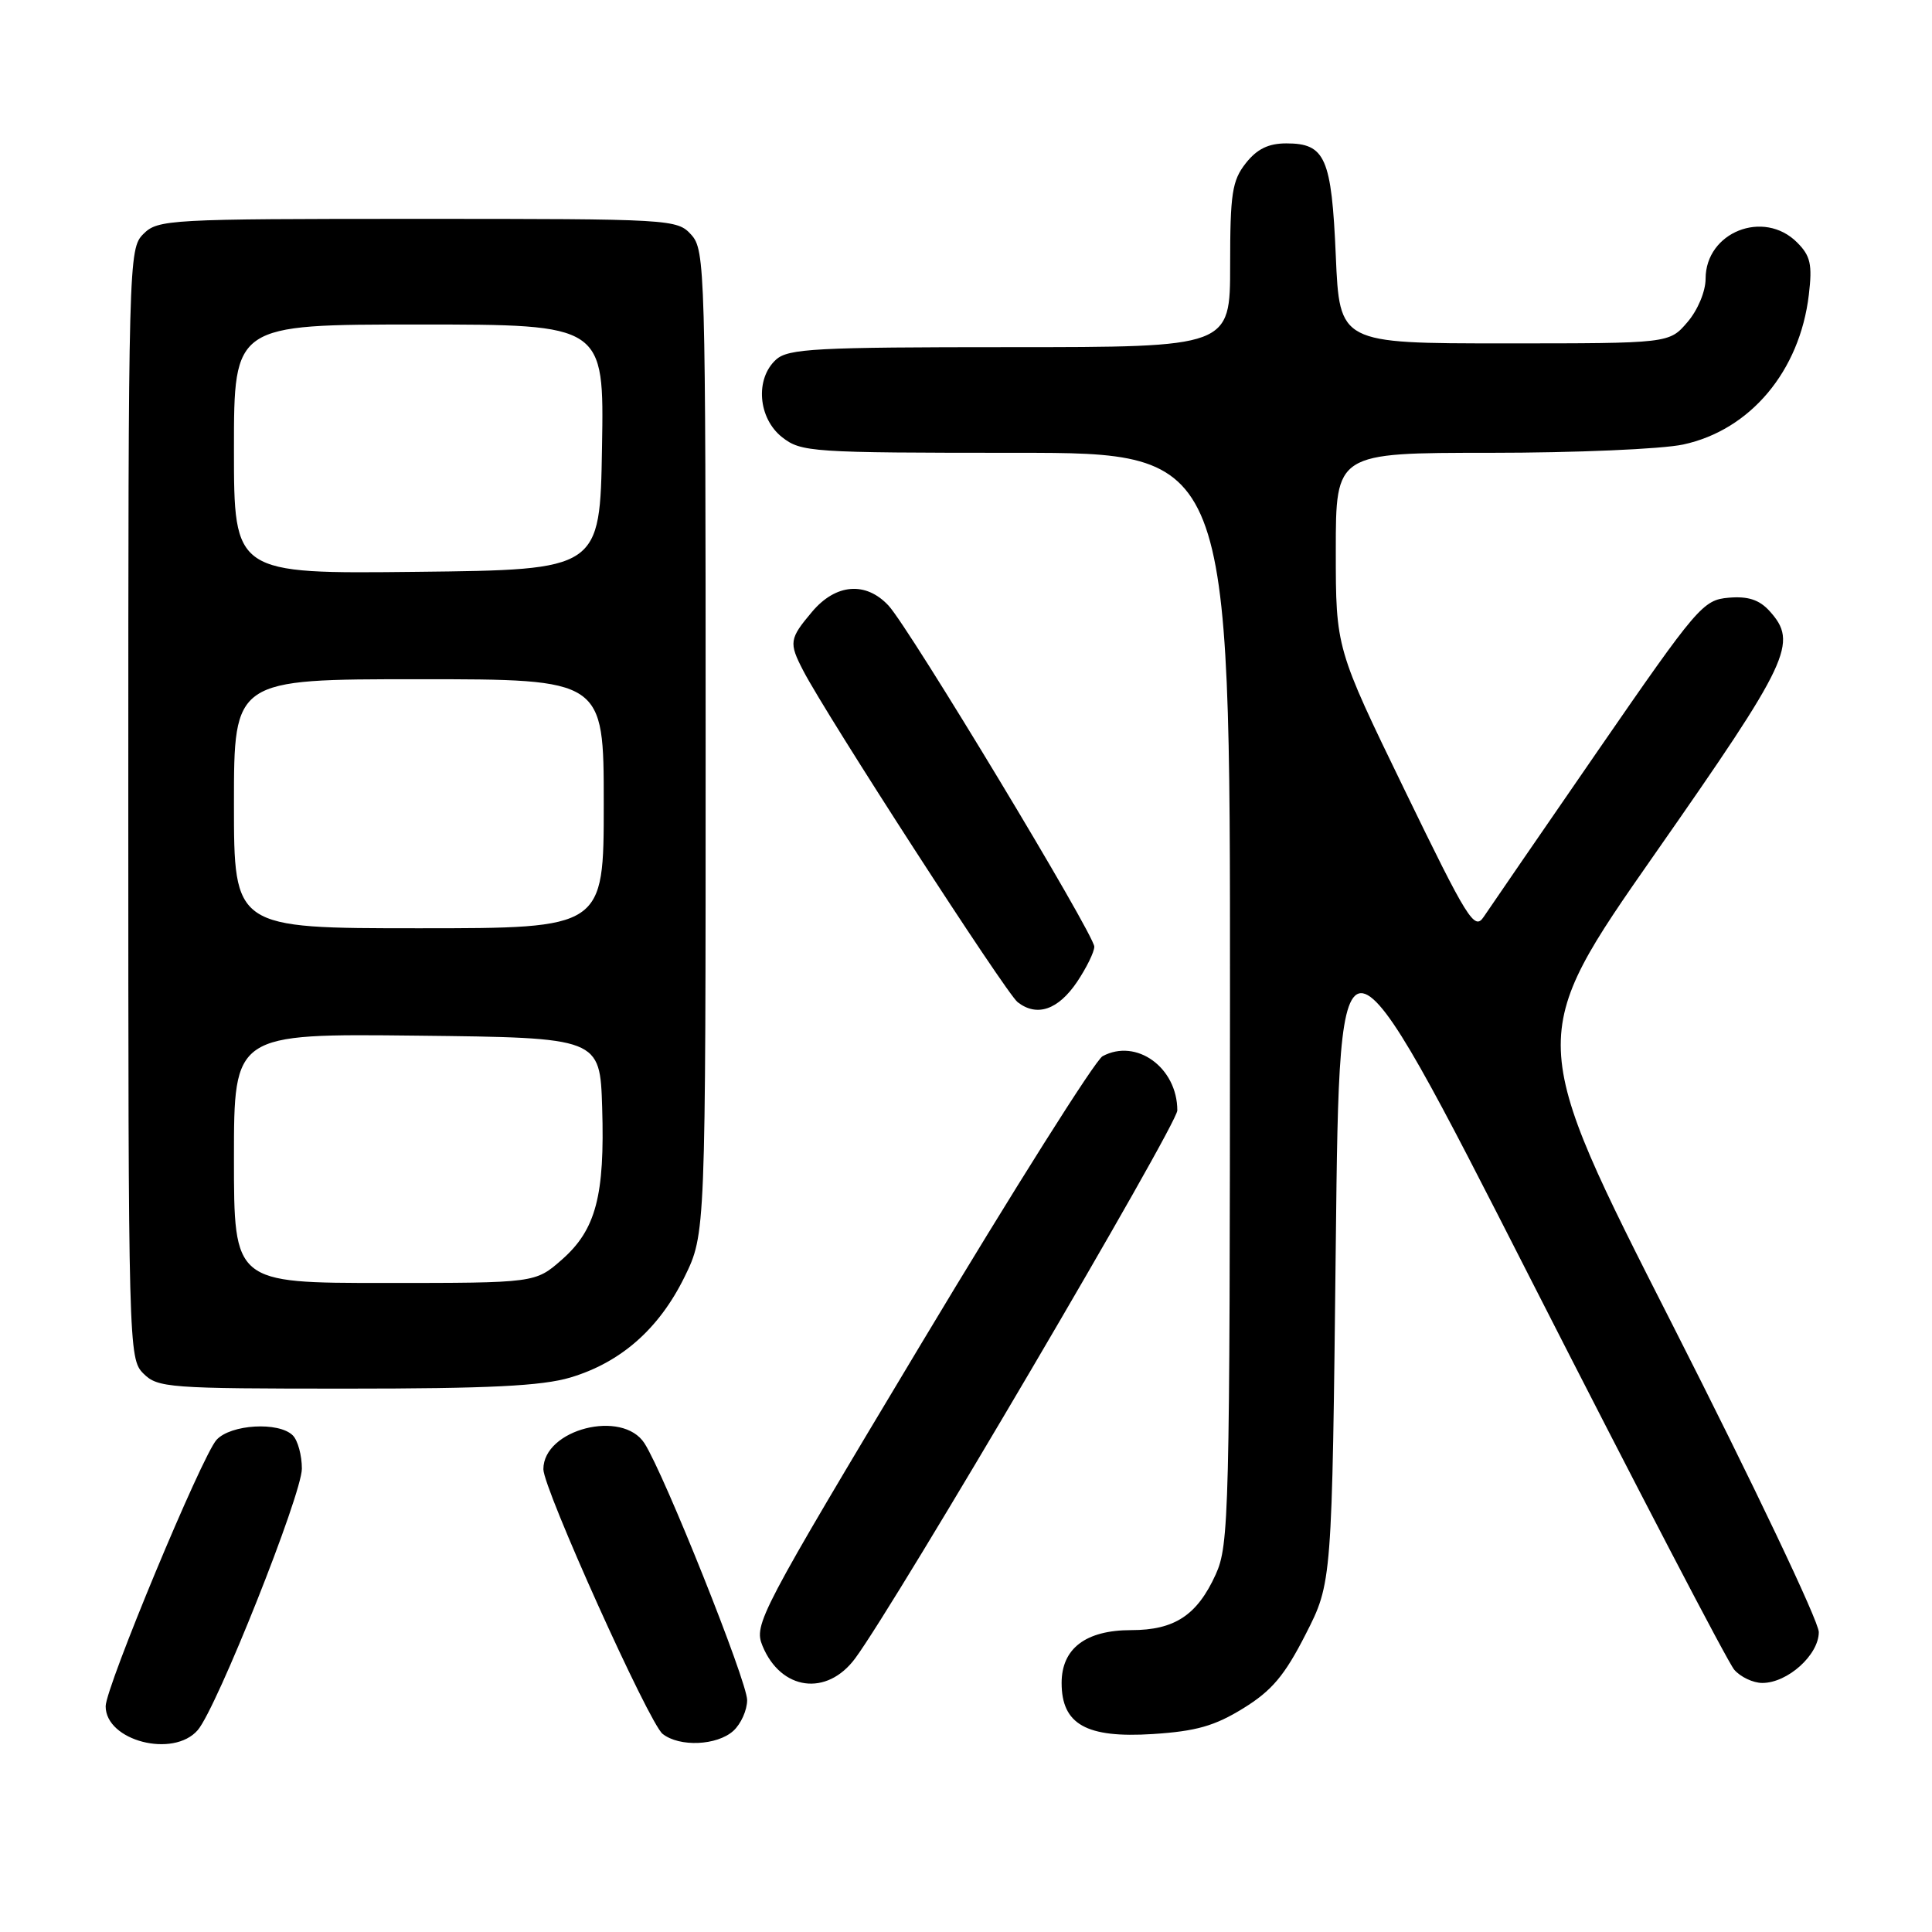 <?xml version="1.0" encoding="UTF-8" standalone="no"?>
<!DOCTYPE svg PUBLIC "-//W3C//DTD SVG 1.1//EN" "http://www.w3.org/Graphics/SVG/1.1/DTD/svg11.dtd" >
<svg xmlns="http://www.w3.org/2000/svg" xmlns:xlink="http://www.w3.org/1999/xlink" version="1.1" viewBox="0 0 256 256">
 <g >
 <path fill="currentColor"
d=" M 26.20 229.25 C 28.73 226.32 40.00 198.01 40.00 194.60 C 40.00 192.84 39.46 190.86 38.80 190.20 C 36.95 188.35 30.56 188.73 28.69 190.79 C 26.75 192.93 14.00 223.57 14.00 226.09 C 14.00 230.67 22.97 232.99 26.20 229.25 Z  M 97.17 229.35 C 98.18 228.43 99.00 226.60 99.00 225.27 C 99.00 222.80 88.02 195.32 85.40 191.25 C 82.48 186.70 72.00 189.38 72.00 194.68 C 72.00 197.25 86.00 228.33 87.80 229.75 C 90.04 231.52 95.01 231.30 97.17 229.35 Z  M 164.74 226.36 C 168.52 224.03 170.22 222.02 173.00 216.56 C 176.50 209.71 176.50 209.71 177.00 164.74 C 177.50 119.77 177.50 119.77 202.89 169.63 C 216.86 197.06 228.96 220.29 229.80 221.25 C 230.63 222.21 232.30 223.00 233.52 223.00 C 236.87 223.00 241.00 219.28 241.00 216.26 C 241.00 214.84 232.29 196.54 221.64 175.59 C 202.27 137.50 202.27 137.50 219.30 113.12 C 237.21 87.49 238.29 85.19 234.47 80.96 C 233.11 79.47 231.63 78.98 229.06 79.20 C 225.66 79.49 224.93 80.34 211.71 99.50 C 204.13 110.50 197.32 120.40 196.59 121.50 C 195.37 123.33 194.47 121.88 186.13 104.70 C 177.00 85.90 177.00 85.90 177.00 72.95 C 177.00 60.00 177.00 60.00 197.45 60.00 C 208.70 60.00 220.21 59.51 223.03 58.90 C 231.92 56.99 238.48 49.18 239.68 39.06 C 240.16 35.03 239.90 33.90 238.12 32.12 C 233.70 27.70 226.00 30.76 226.00 36.94 C 226.00 38.61 224.96 41.10 223.59 42.69 C 221.18 45.50 221.18 45.50 199.34 45.50 C 177.50 45.50 177.50 45.50 177.00 33.90 C 176.44 20.89 175.61 19.00 170.45 19.00 C 168.07 19.00 166.56 19.74 165.07 21.63 C 163.26 23.93 163.00 25.66 163.00 35.13 C 163.00 46.00 163.00 46.00 133.83 46.00 C 108.09 46.00 104.44 46.19 102.83 47.65 C 100.03 50.19 100.44 55.41 103.63 57.93 C 106.16 59.91 107.45 60.00 134.63 60.00 C 163.00 60.00 163.00 60.00 162.98 132.25 C 162.96 200.66 162.86 204.72 161.09 208.62 C 158.63 214.03 155.64 216.00 149.89 216.00 C 143.87 216.00 140.67 218.43 140.67 223.00 C 140.67 228.49 143.95 230.33 152.74 229.77 C 158.49 229.40 160.95 228.70 164.74 226.36 Z  M 113.31 219.75 C 118.71 212.46 156.00 149.03 156.00 147.14 C 156.00 141.47 150.59 137.54 146.10 139.95 C 145.14 140.46 134.34 157.59 122.09 178.01 C 100.56 213.91 99.86 215.24 101.04 218.10 C 103.48 224.00 109.55 224.82 113.31 219.75 Z  M 75.57 182.53 C 82.27 180.53 87.32 176.08 90.69 169.23 C 93.50 163.50 93.50 163.50 93.50 98.36 C 93.50 35.70 93.43 33.13 91.60 31.11 C 89.73 29.04 88.99 29.00 55.35 29.00 C 22.33 29.00 20.92 29.08 19.00 31.00 C 17.04 32.96 17.00 34.33 17.00 106.50 C 17.00 178.67 17.04 180.04 19.00 182.00 C 20.89 183.89 22.33 184.00 45.82 184.00 C 64.76 184.00 71.80 183.65 75.57 182.53 Z  M 142.72 130.10 C 143.97 128.23 145.00 126.14 145.00 125.44 C 145.00 123.83 120.52 83.25 117.74 80.25 C 114.73 77.01 110.74 77.33 107.59 81.08 C 104.59 84.64 104.51 85.16 106.43 88.86 C 109.50 94.80 133.28 131.57 134.84 132.79 C 137.39 134.78 140.21 133.82 142.72 130.10 Z  M 31.00 153.48 C 31.00 136.96 31.00 136.96 55.25 137.23 C 79.50 137.50 79.50 137.50 79.79 146.75 C 80.15 158.44 78.96 162.95 74.45 166.91 C 70.93 170.00 70.93 170.00 50.97 170.00 C 31.00 170.00 31.00 170.00 31.00 153.48 Z  M 31.00 106.50 C 31.00 90.00 31.00 90.00 55.50 90.00 C 80.00 90.00 80.00 90.00 80.00 106.50 C 80.00 123.00 80.00 123.00 55.50 123.00 C 31.00 123.00 31.00 123.00 31.00 106.50 Z  M 31.00 59.52 C 31.00 43.00 31.00 43.00 55.52 43.00 C 80.05 43.00 80.05 43.00 79.77 59.25 C 79.50 75.50 79.50 75.50 55.25 75.77 C 31.00 76.04 31.00 76.04 31.00 59.52 Z "/>
</g>
</svg>